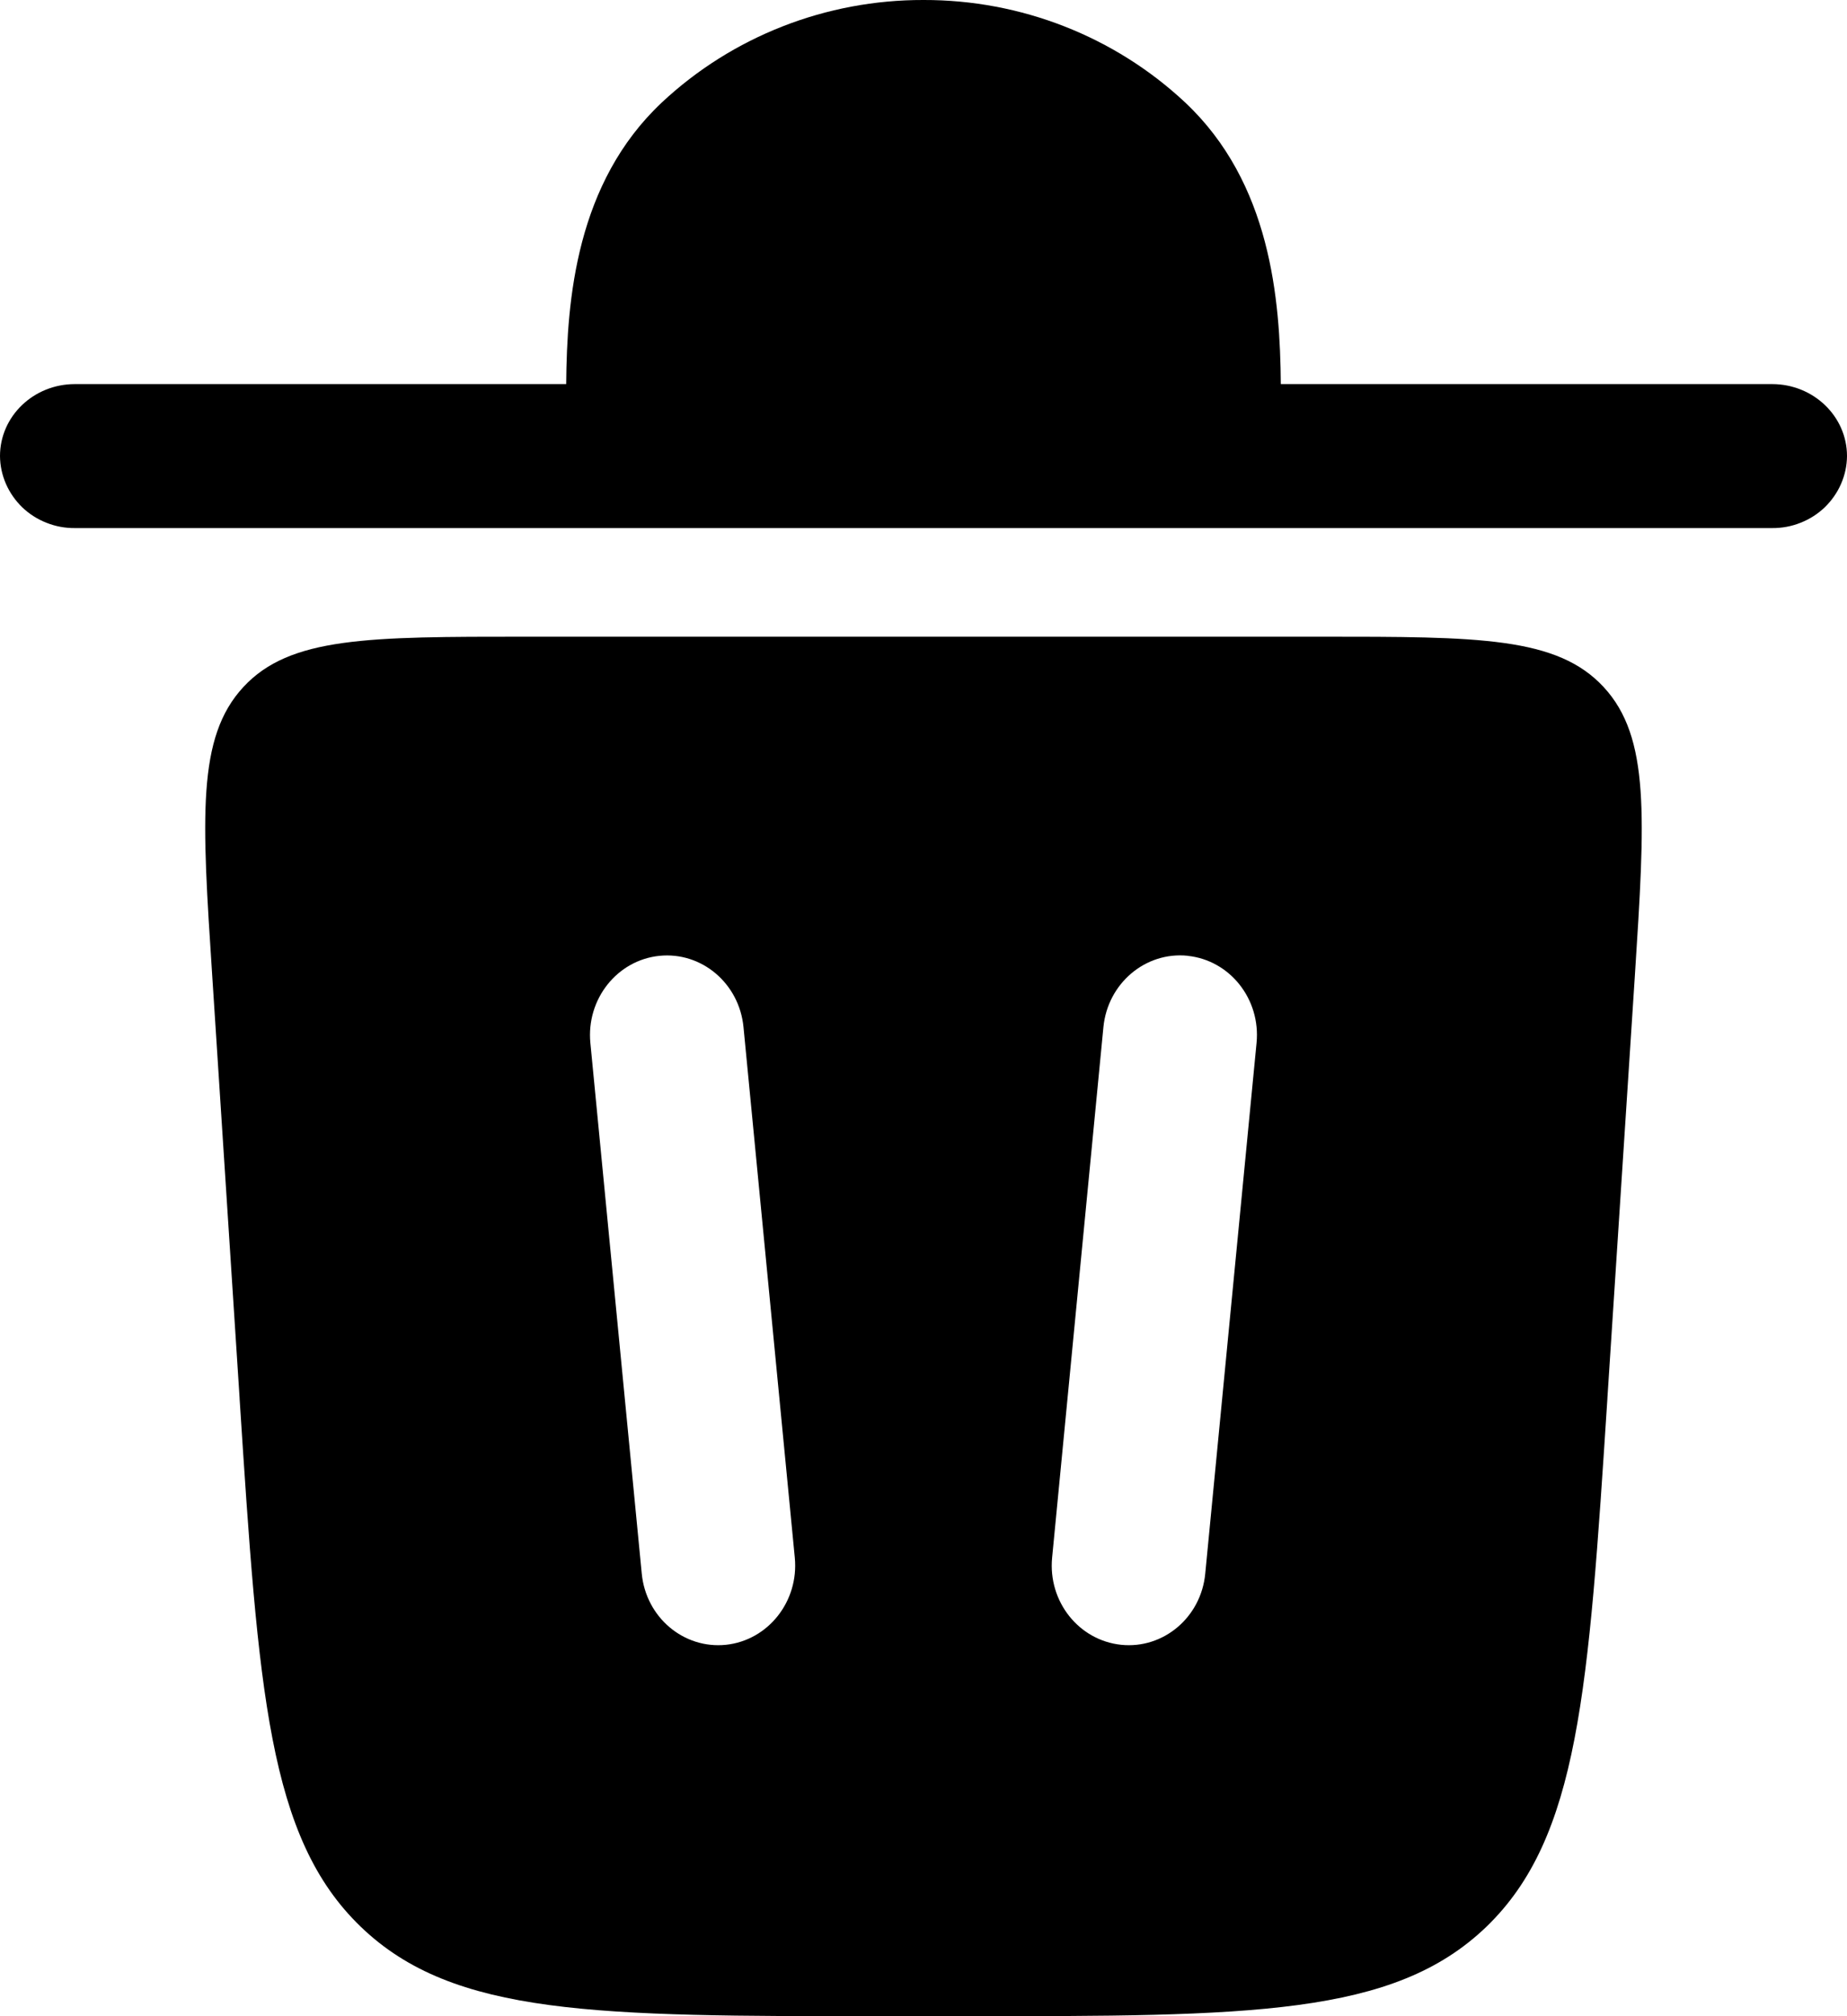 <svg width="22" height="24" viewBox="0 0 22 24" fill="none" xmlns="http://www.w3.org/2000/svg">
<path d="M0 5.429C0 4.955 0.4 4.572 0.892 4.572H6.744C6.752 3.562 6.864 2.178 7.883 1.22C8.723 0.434 9.84 -0.003 11 1.67747e-05C12.16 -0.003 13.277 0.434 14.117 1.22C15.136 2.178 15.248 3.562 15.256 4.572H21.108C21.6 4.572 22 4.956 22 5.429C21.999 5.543 21.975 5.655 21.929 5.76C21.884 5.864 21.817 5.959 21.735 6.039C21.652 6.118 21.554 6.181 21.446 6.223C21.339 6.266 21.224 6.287 21.108 6.286H0.892C0.776 6.287 0.661 6.266 0.554 6.223C0.446 6.181 0.348 6.118 0.265 6.039C0.183 5.959 0.116 5.864 0.071 5.76C0.025 5.655 0.001 5.543 0 5.429Z" fill="black"/>
<path fill-rule="evenodd" clip-rule="evenodd" d="M11.494 24H10.506C7.105 24 5.405 24 4.299 22.937C3.193 21.875 3.08 20.132 2.854 16.65L2.854 16.643L2.528 11.617C2.404 9.725 2.343 8.779 2.898 8.179C3.452 7.579 4.389 7.579 6.263 7.579H15.738C17.611 7.579 18.547 7.579 19.102 8.179C19.656 8.778 19.595 9.725 19.473 11.617L19.146 16.643L19.146 16.649C18.92 20.132 18.807 21.874 17.703 22.937C16.596 24 14.895 24 11.494 24ZM8.856 12.227C8.806 11.706 8.357 11.326 7.853 11.378C7.35 11.43 6.982 11.894 7.032 12.415L7.644 18.731C7.694 19.252 8.143 19.631 8.647 19.579C9.149 19.526 9.517 19.062 9.467 18.542L8.856 12.227ZM14.967 12.415C15.018 11.894 14.65 11.43 14.147 11.378L14.146 11.377C13.643 11.326 13.194 11.706 13.143 12.226L12.532 18.542C12.482 19.063 12.849 19.526 13.354 19.579C13.857 19.631 14.307 19.252 14.356 18.731L14.967 12.415Z" fill="black"/>
</svg>
